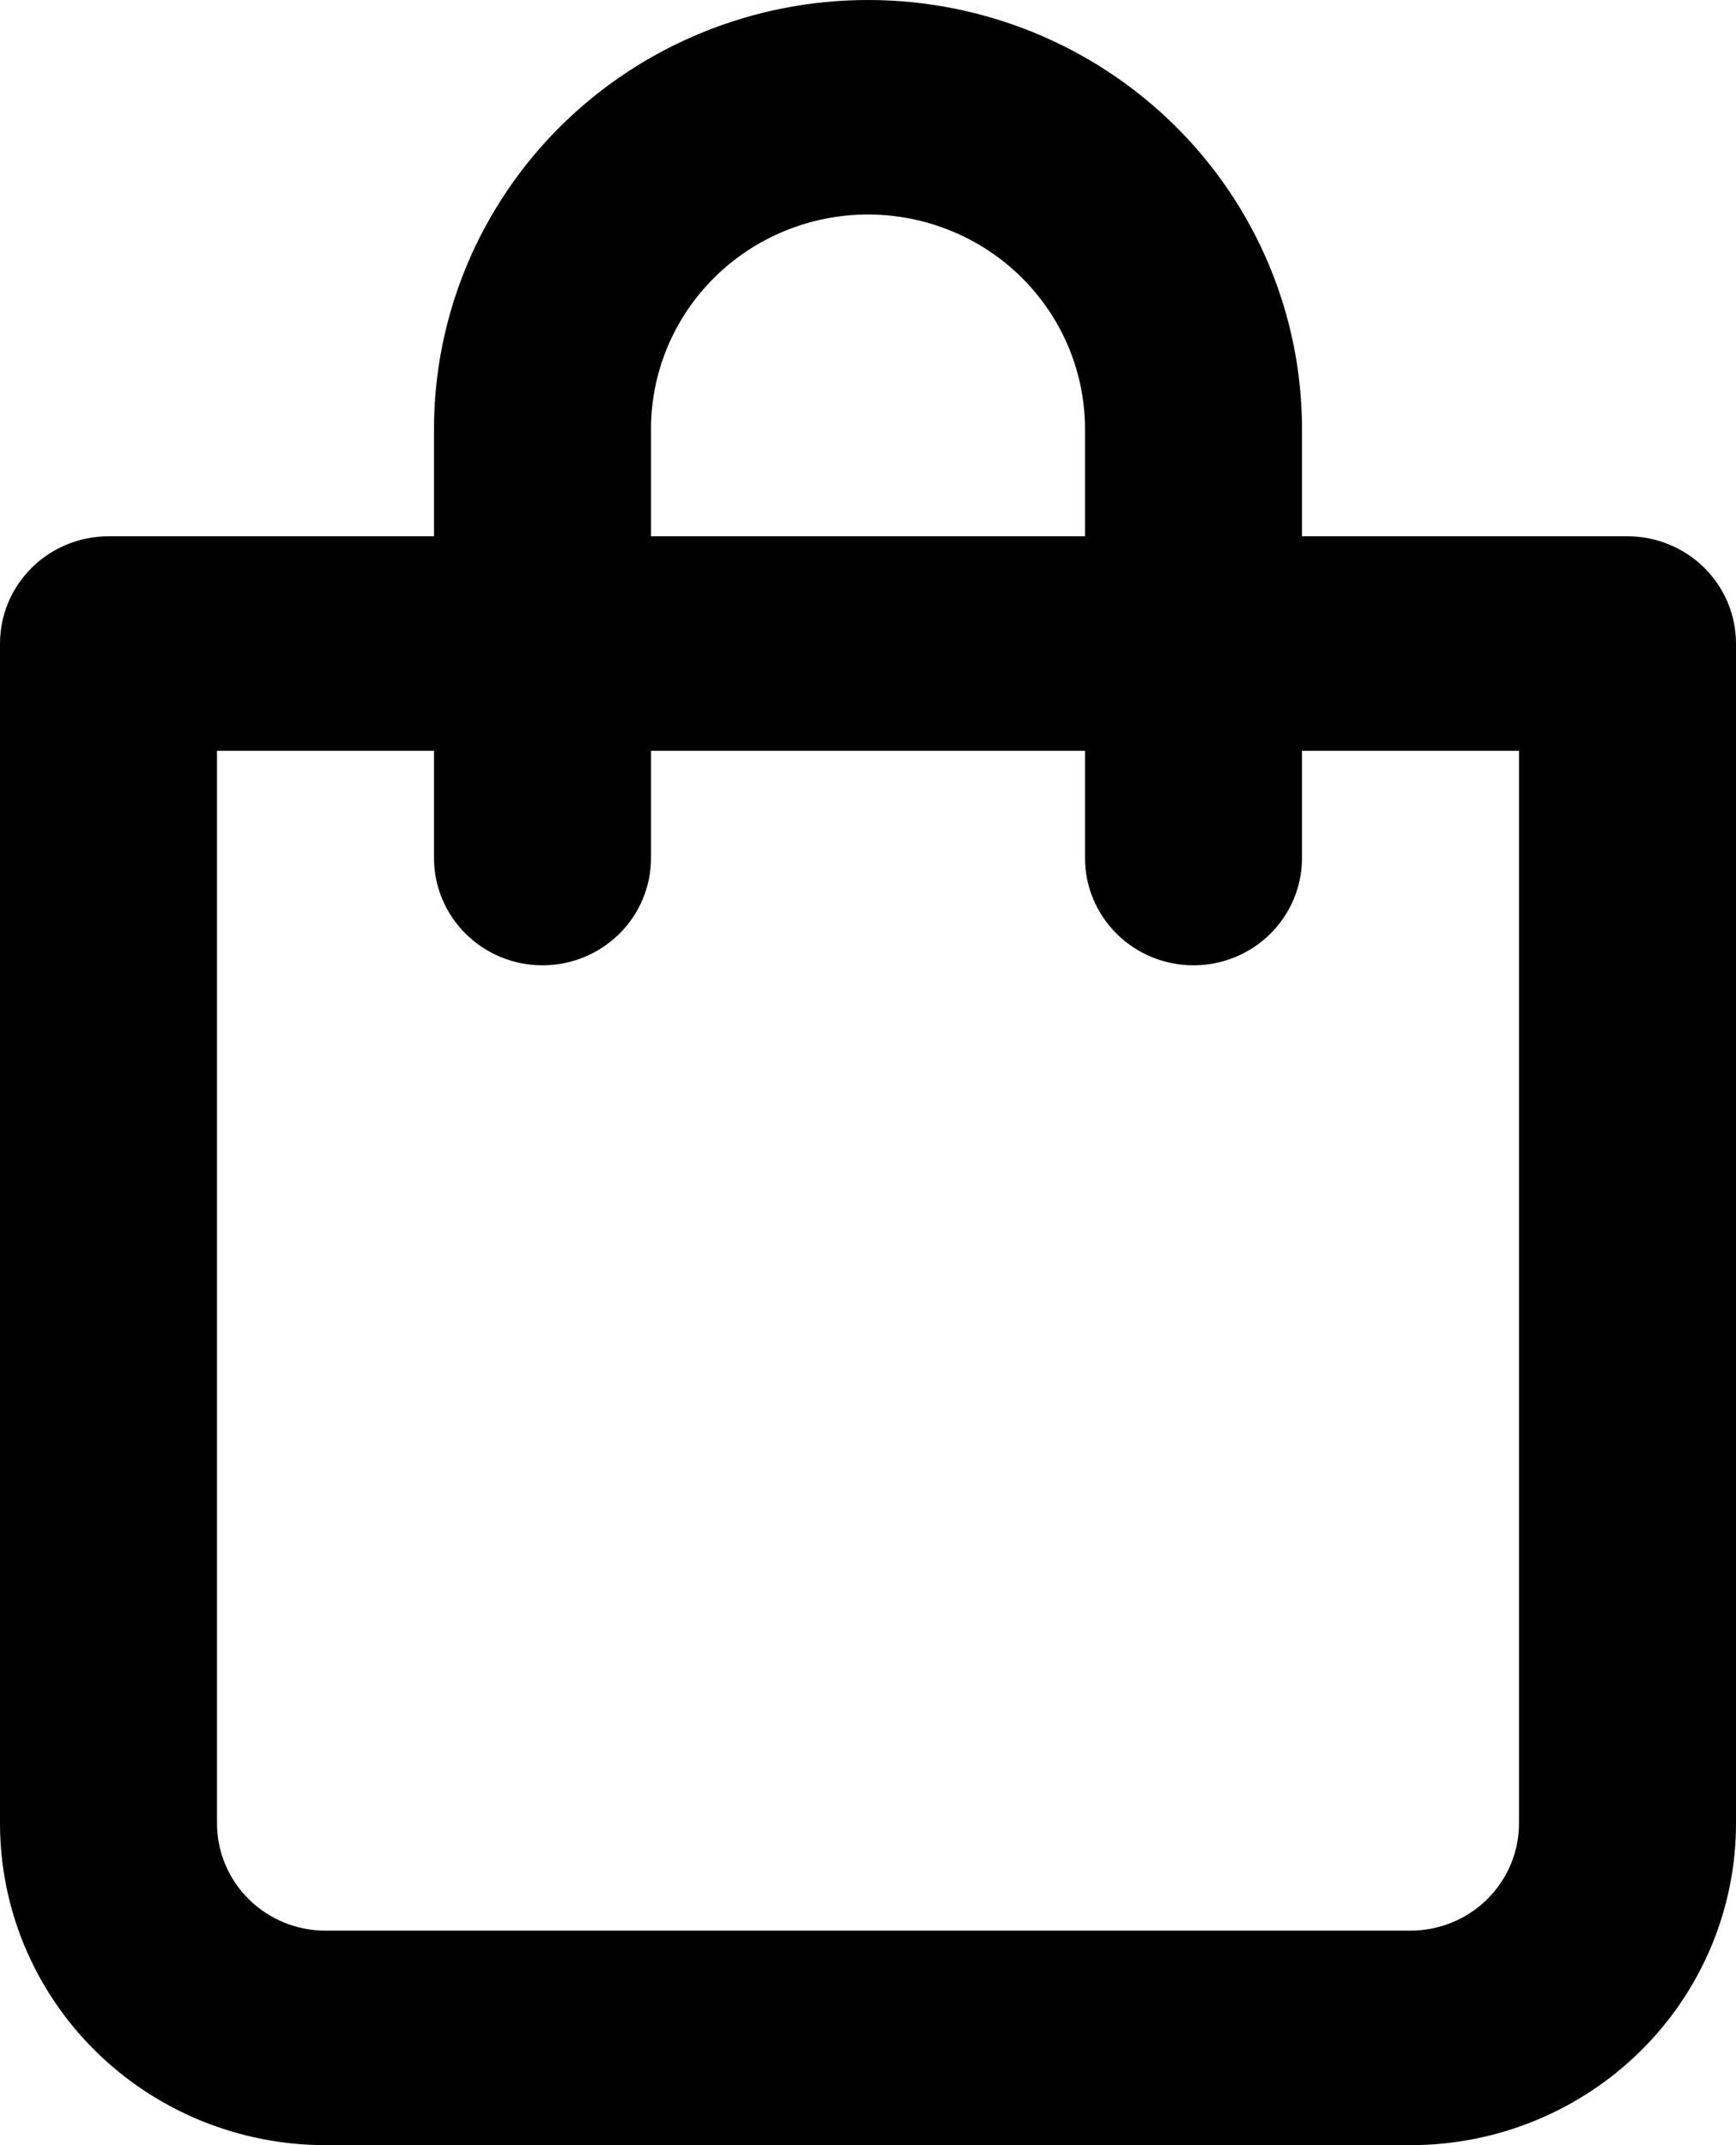 <svg width="68" height="84" viewBox="0 0 68 84" fill="none" xmlns="http://www.w3.org/2000/svg">
<path d="M63.75 21H51V16.8C51 12.344 49.209 8.071 46.021 4.921C42.833 1.77 38.509 0 34 0C29.491 0 25.167 1.77 21.979 4.921C18.791 8.071 17 12.344 17 16.8V21H4.25C3.123 21 2.042 21.442 1.245 22.23C0.448 23.018 0 24.086 0 25.2V71.4C0 74.742 1.343 77.947 3.734 80.309C6.125 82.672 9.368 84 12.75 84H55.25C58.632 84 61.874 82.672 64.266 80.309C66.657 77.947 68 74.742 68 71.4V25.2C68 24.086 67.552 23.018 66.755 22.23C65.958 21.442 64.877 21 63.75 21ZM25.5 16.8C25.5 14.572 26.395 12.436 27.99 10.86C29.584 9.285 31.746 8.4 34 8.4C36.254 8.4 38.416 9.285 40.01 10.86C41.605 12.436 42.5 14.572 42.5 16.8V21H25.5V16.8ZM59.5 71.4C59.5 72.514 59.052 73.582 58.255 74.37C57.458 75.157 56.377 75.6 55.25 75.6H12.75C11.623 75.6 10.542 75.157 9.745 74.37C8.948 73.582 8.5 72.514 8.5 71.4V29.4H17V33.6C17 34.714 17.448 35.782 18.245 36.57C19.042 37.358 20.123 37.8 21.25 37.8C22.377 37.8 23.458 37.358 24.255 36.57C25.052 35.782 25.5 34.714 25.5 33.6V29.4H42.5V33.6C42.5 34.714 42.948 35.782 43.745 36.57C44.542 37.358 45.623 37.8 46.75 37.8C47.877 37.8 48.958 37.358 49.755 36.57C50.552 35.782 51 34.714 51 33.6V29.4H59.5V71.4Z" fill="black"/>
</svg>
